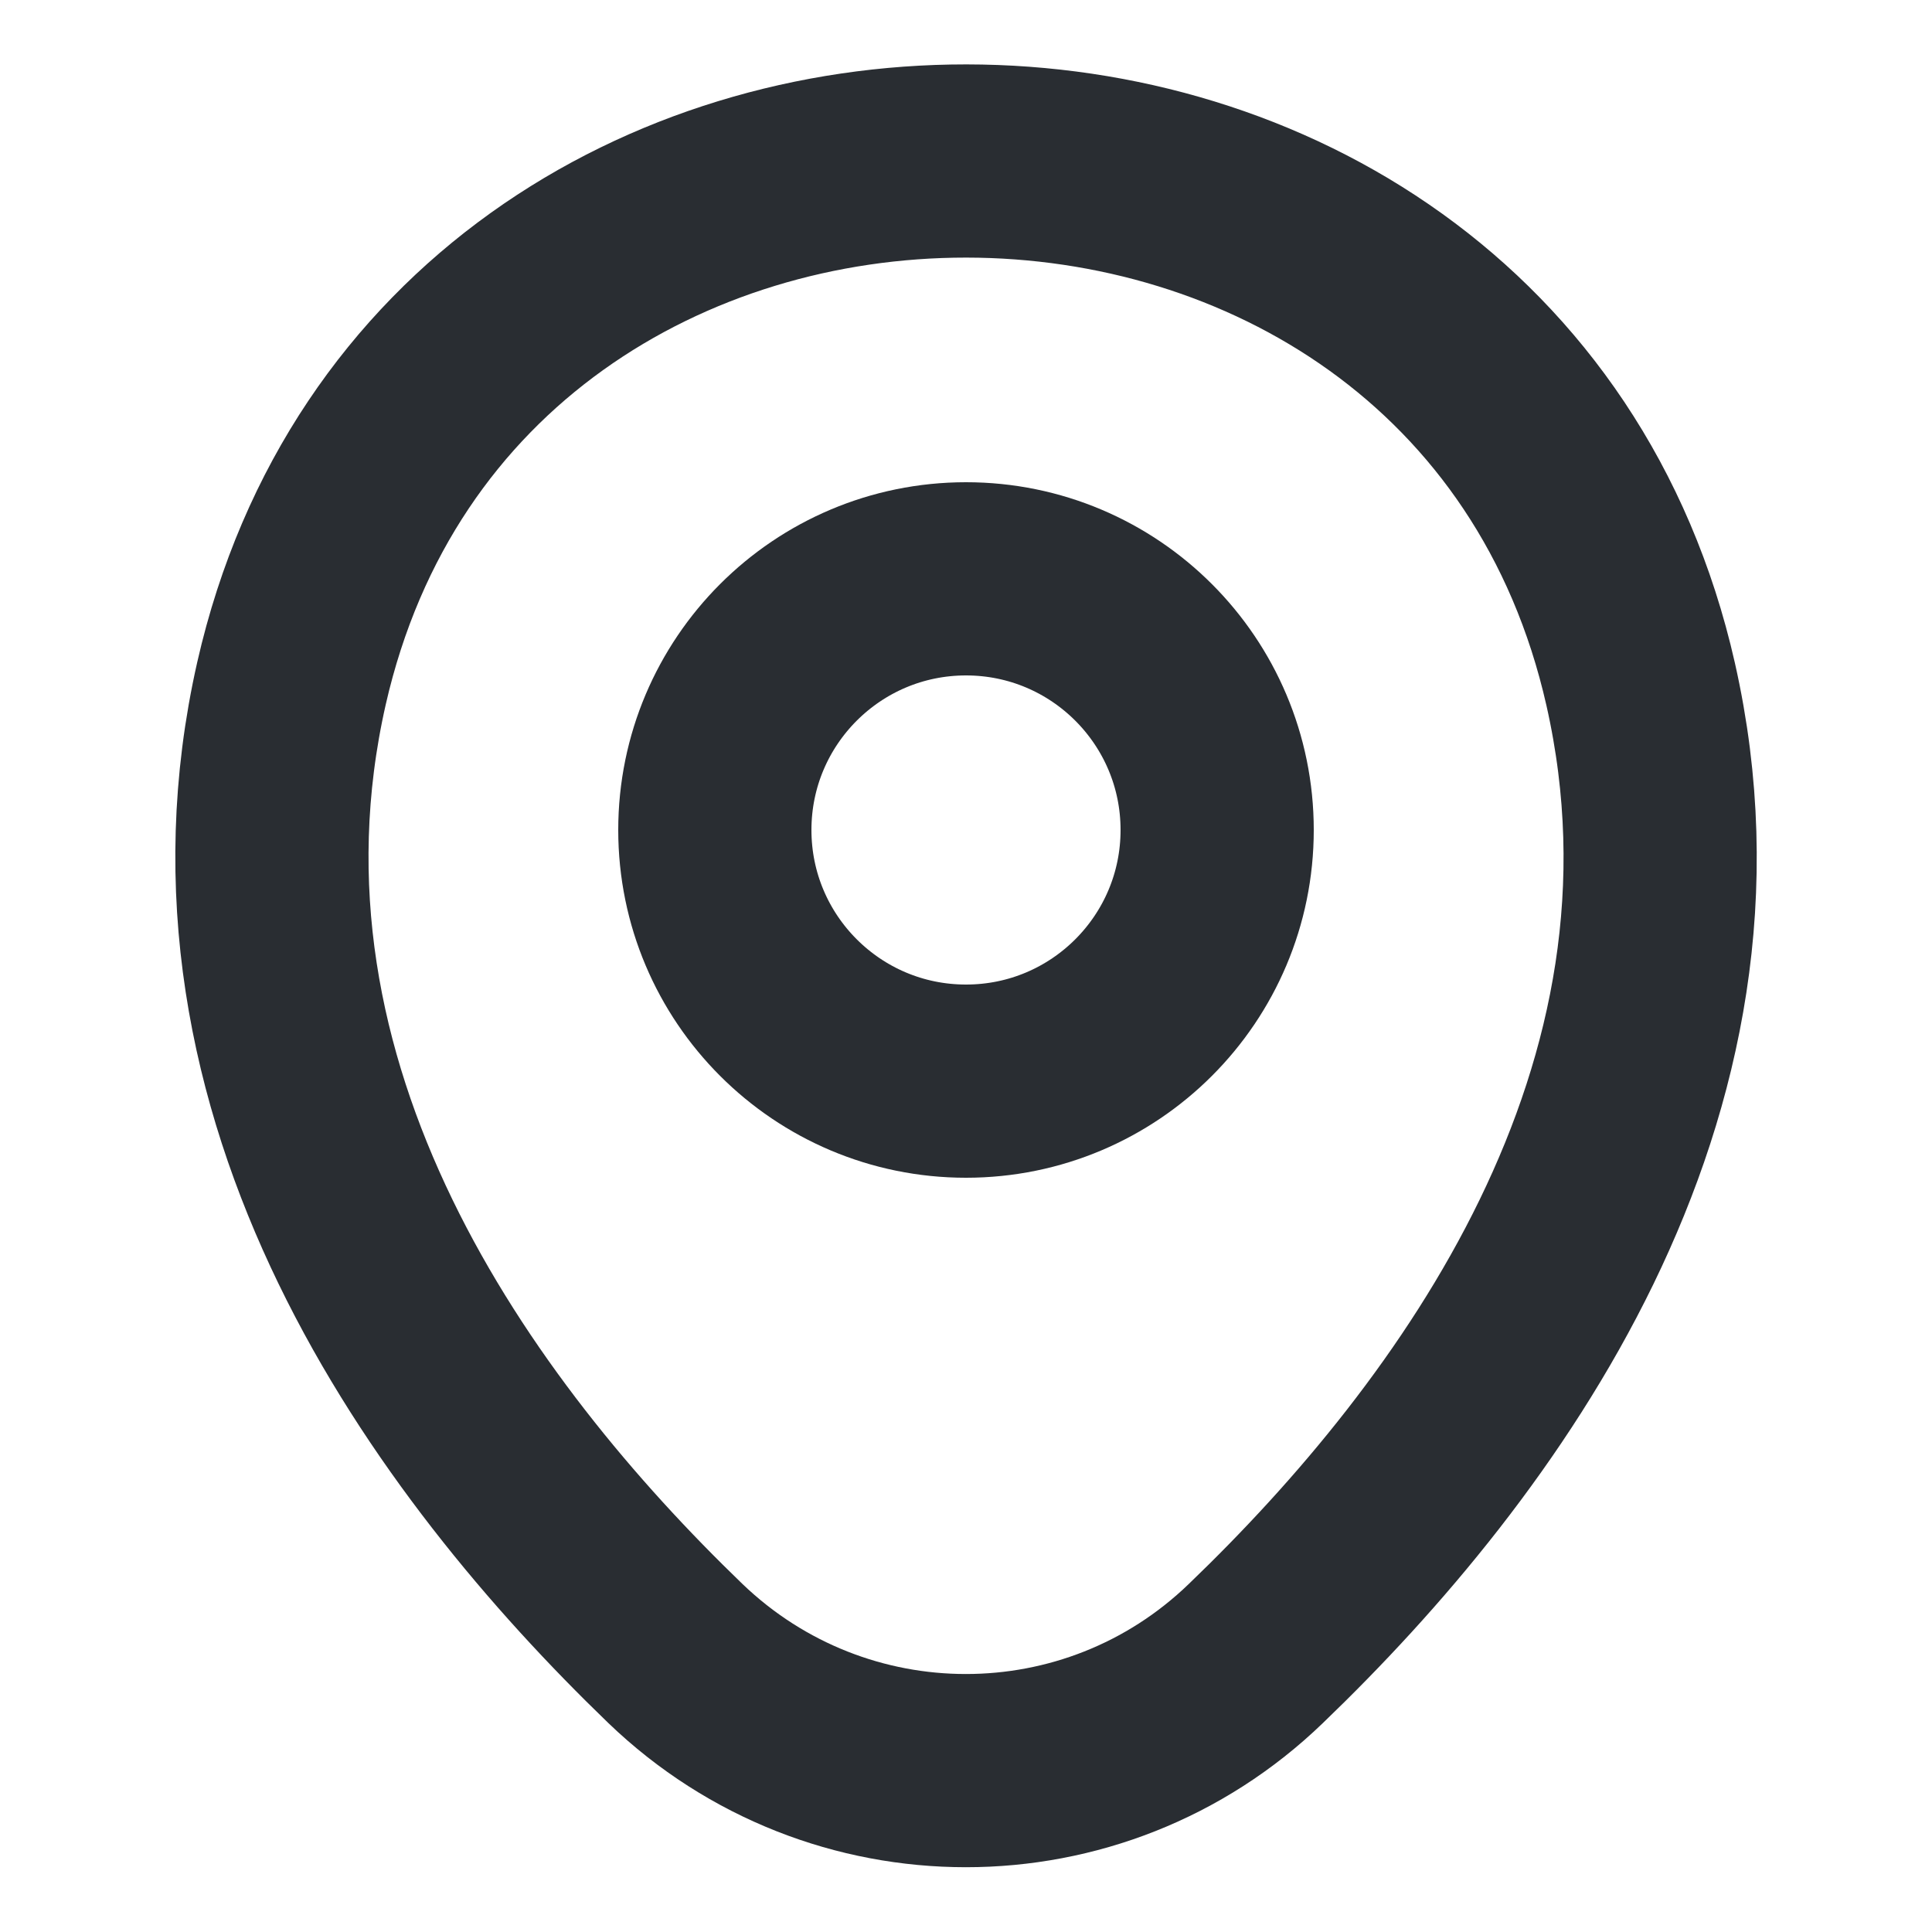 <svg width="15" height="15" viewBox="0 0 15 15" fill="none" xmlns="http://www.w3.org/2000/svg">
<path d="M7.5 8.394C8.577 8.394 9.45 7.521 9.45 6.444C9.45 5.367 8.577 4.494 7.5 4.494C6.423 4.494 5.55 5.367 5.55 6.444C5.55 7.521 6.423 8.394 7.5 8.394Z" stroke="#292D32" stroke-width="1.5"/>
<path d="M2.263 5.306C3.494 -0.106 11.513 -0.1 12.738 5.312C13.456 8.488 11.481 11.175 9.75 12.838C8.494 14.05 6.506 14.05 5.244 12.838C3.519 11.175 1.544 8.481 2.263 5.306Z" stroke="#292D32" stroke-width="1.5"/>
</svg>
